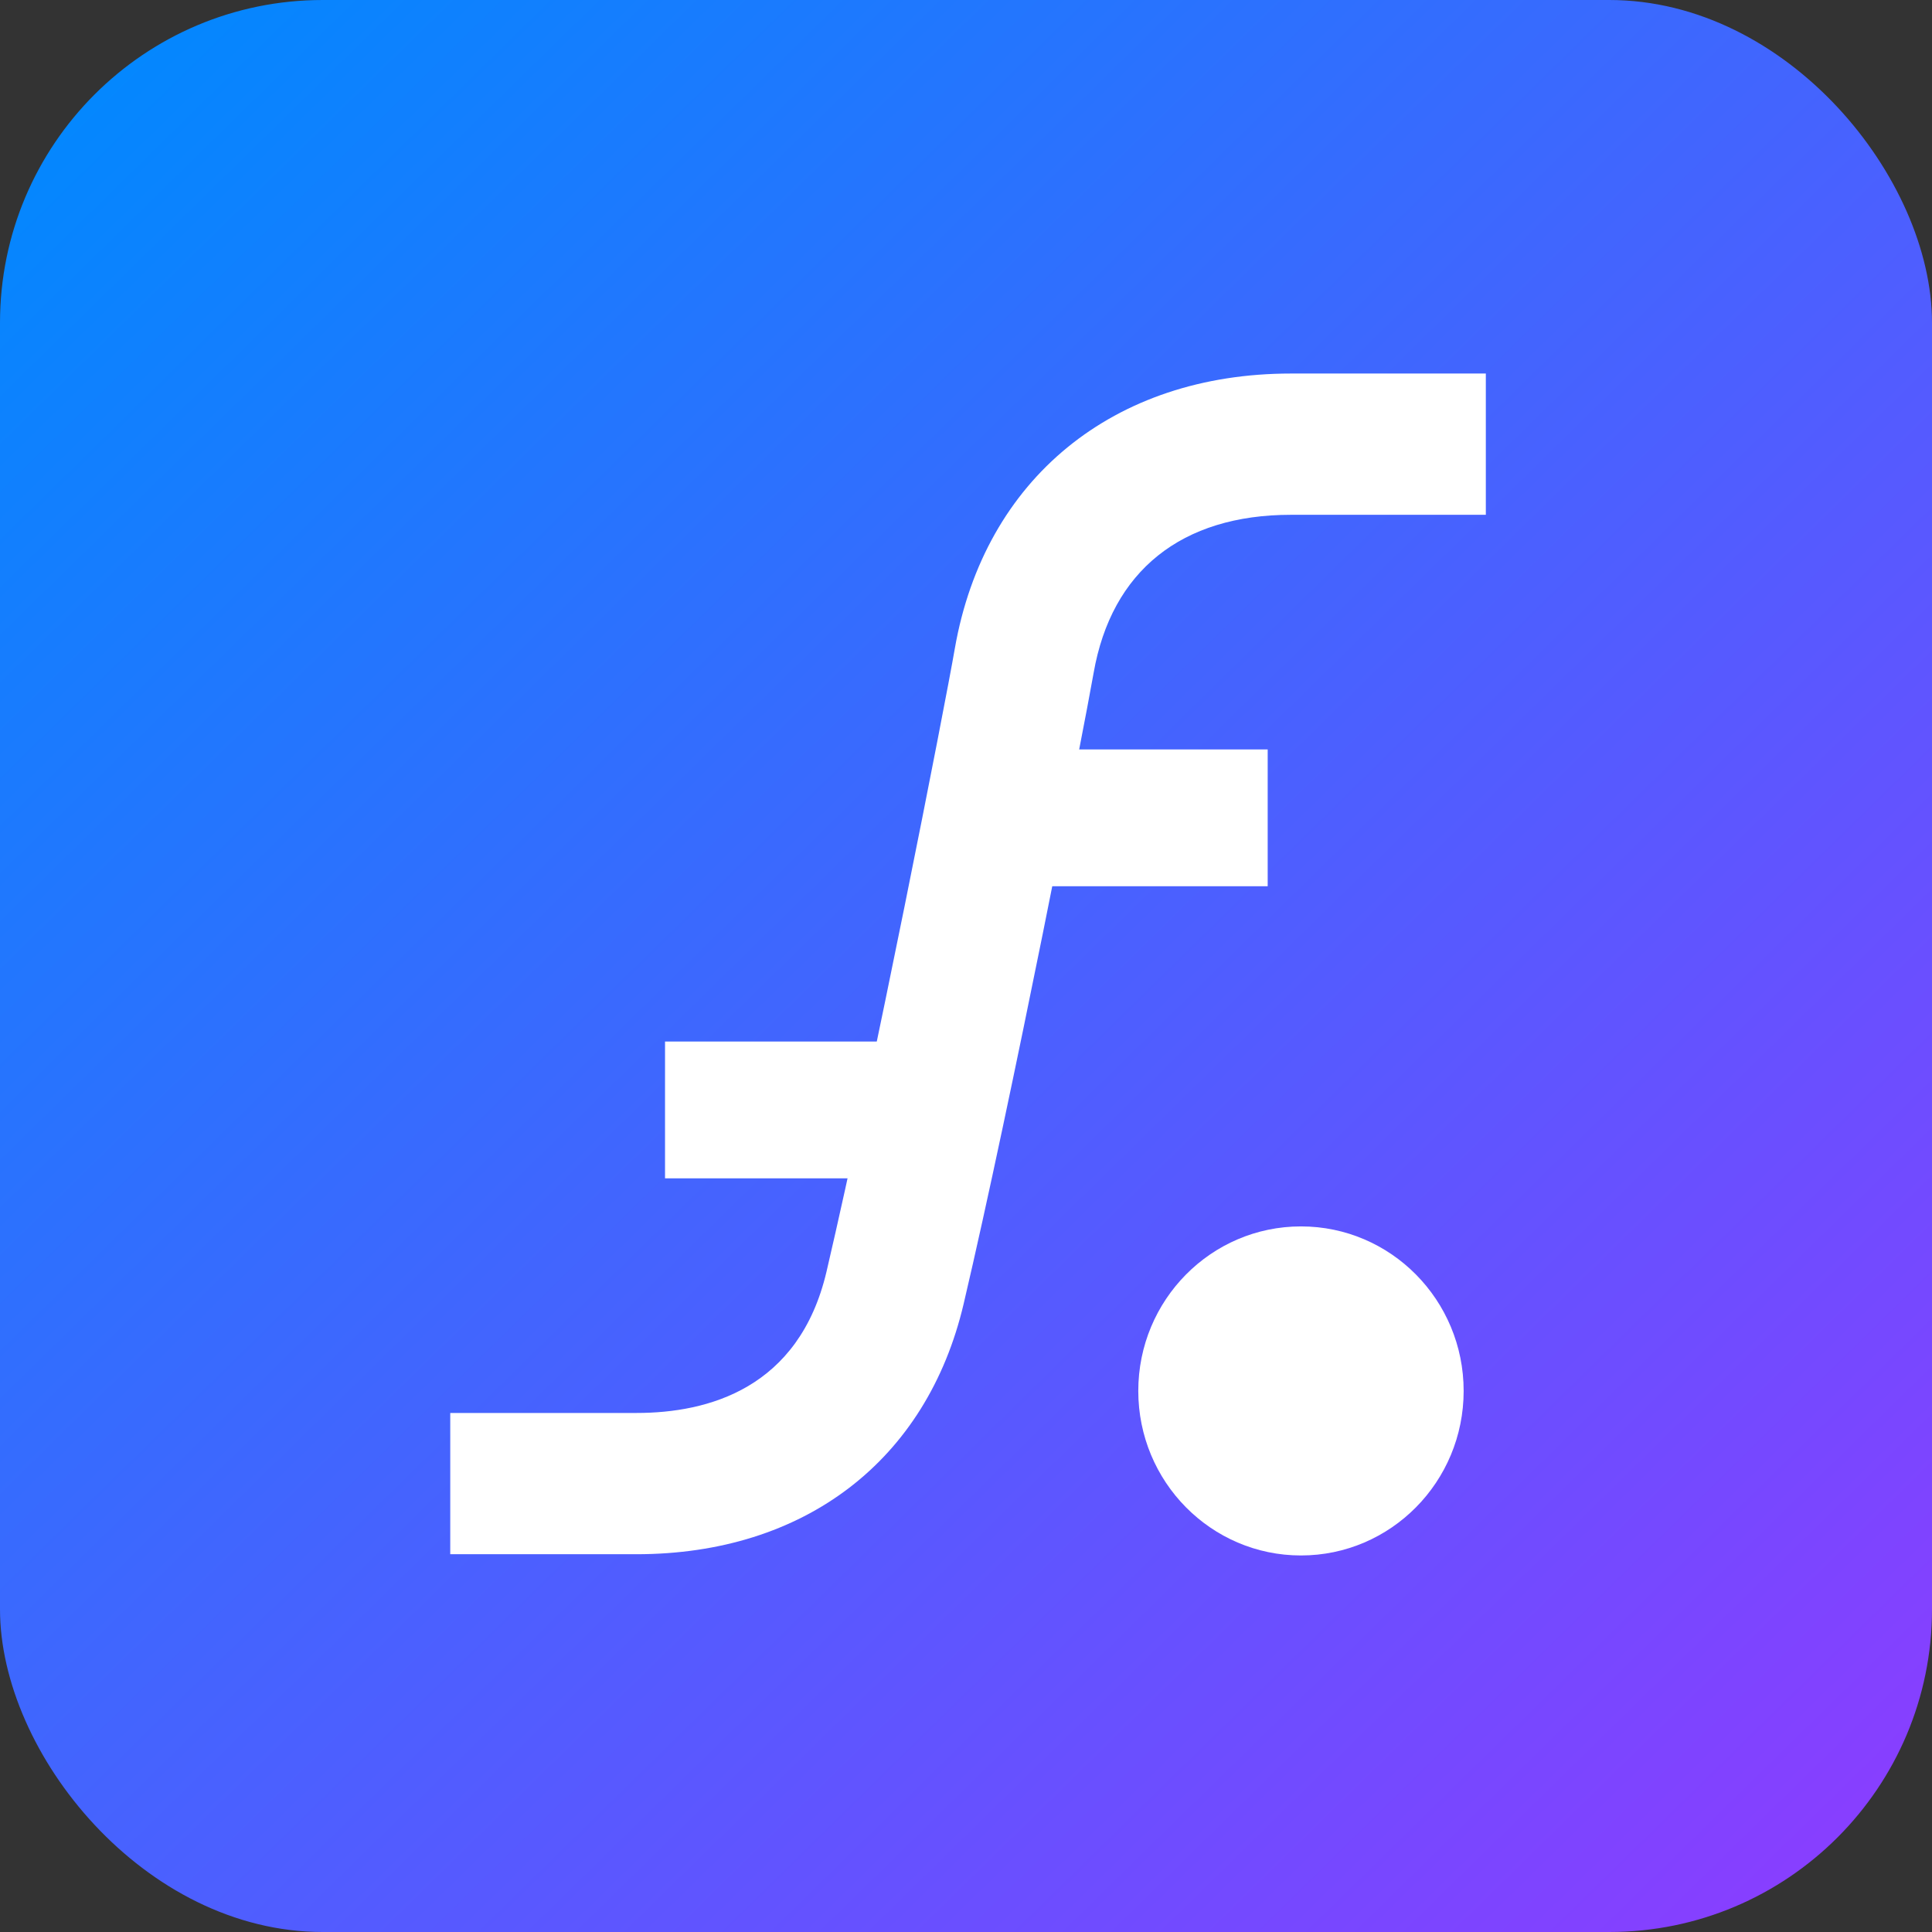 <svg width="431" height="431" viewBox="0 0 431 431" fill="none" xmlns="http://www.w3.org/2000/svg">
<rect x="0" y="0" width="431" height="431" fill="#333333" stroke="none"/>
<rect width="431" height="431" rx="72" fill="url(#paint0_linear_229_72944)"/>
<path d="M142.013 346.725H100.444V315.211H142.013C157.954 315.211 178.248 309.754 184.38 283.696C194.925 238.571 210.805 157.456 213.012 144.642C219.634 106.812 248.389 83.33 287.996 83.33H331.466V114.844H287.996C263.594 114.844 247.96 127.352 243.974 150.098C241.706 163.035 225.642 245.438 214.974 290.87C206.758 325.817 179.475 346.725 141.952 346.725H142.013Z" fill="white"/>
<path d="M282.802 167.188H209.394V197.706H282.802V167.188Z" fill="white"/>
<path d="M220.116 232.35H148.357V262.868H220.116V232.35Z" fill="white"/>
<ellipse cx="290.226" cy="310.296" rx="36.292" ry="36.704" fill="white"/>
<defs>
<linearGradient id="paint0_linear_229_72944" x1="11" y1="8.5" x2="426" y2="432" gradientUnits="userSpaceOnUse">
<stop stop-color="#0089FE"/>
<stop offset="1" stop-color="#8E3BFF"/>
</linearGradient>
</defs>
</svg>
